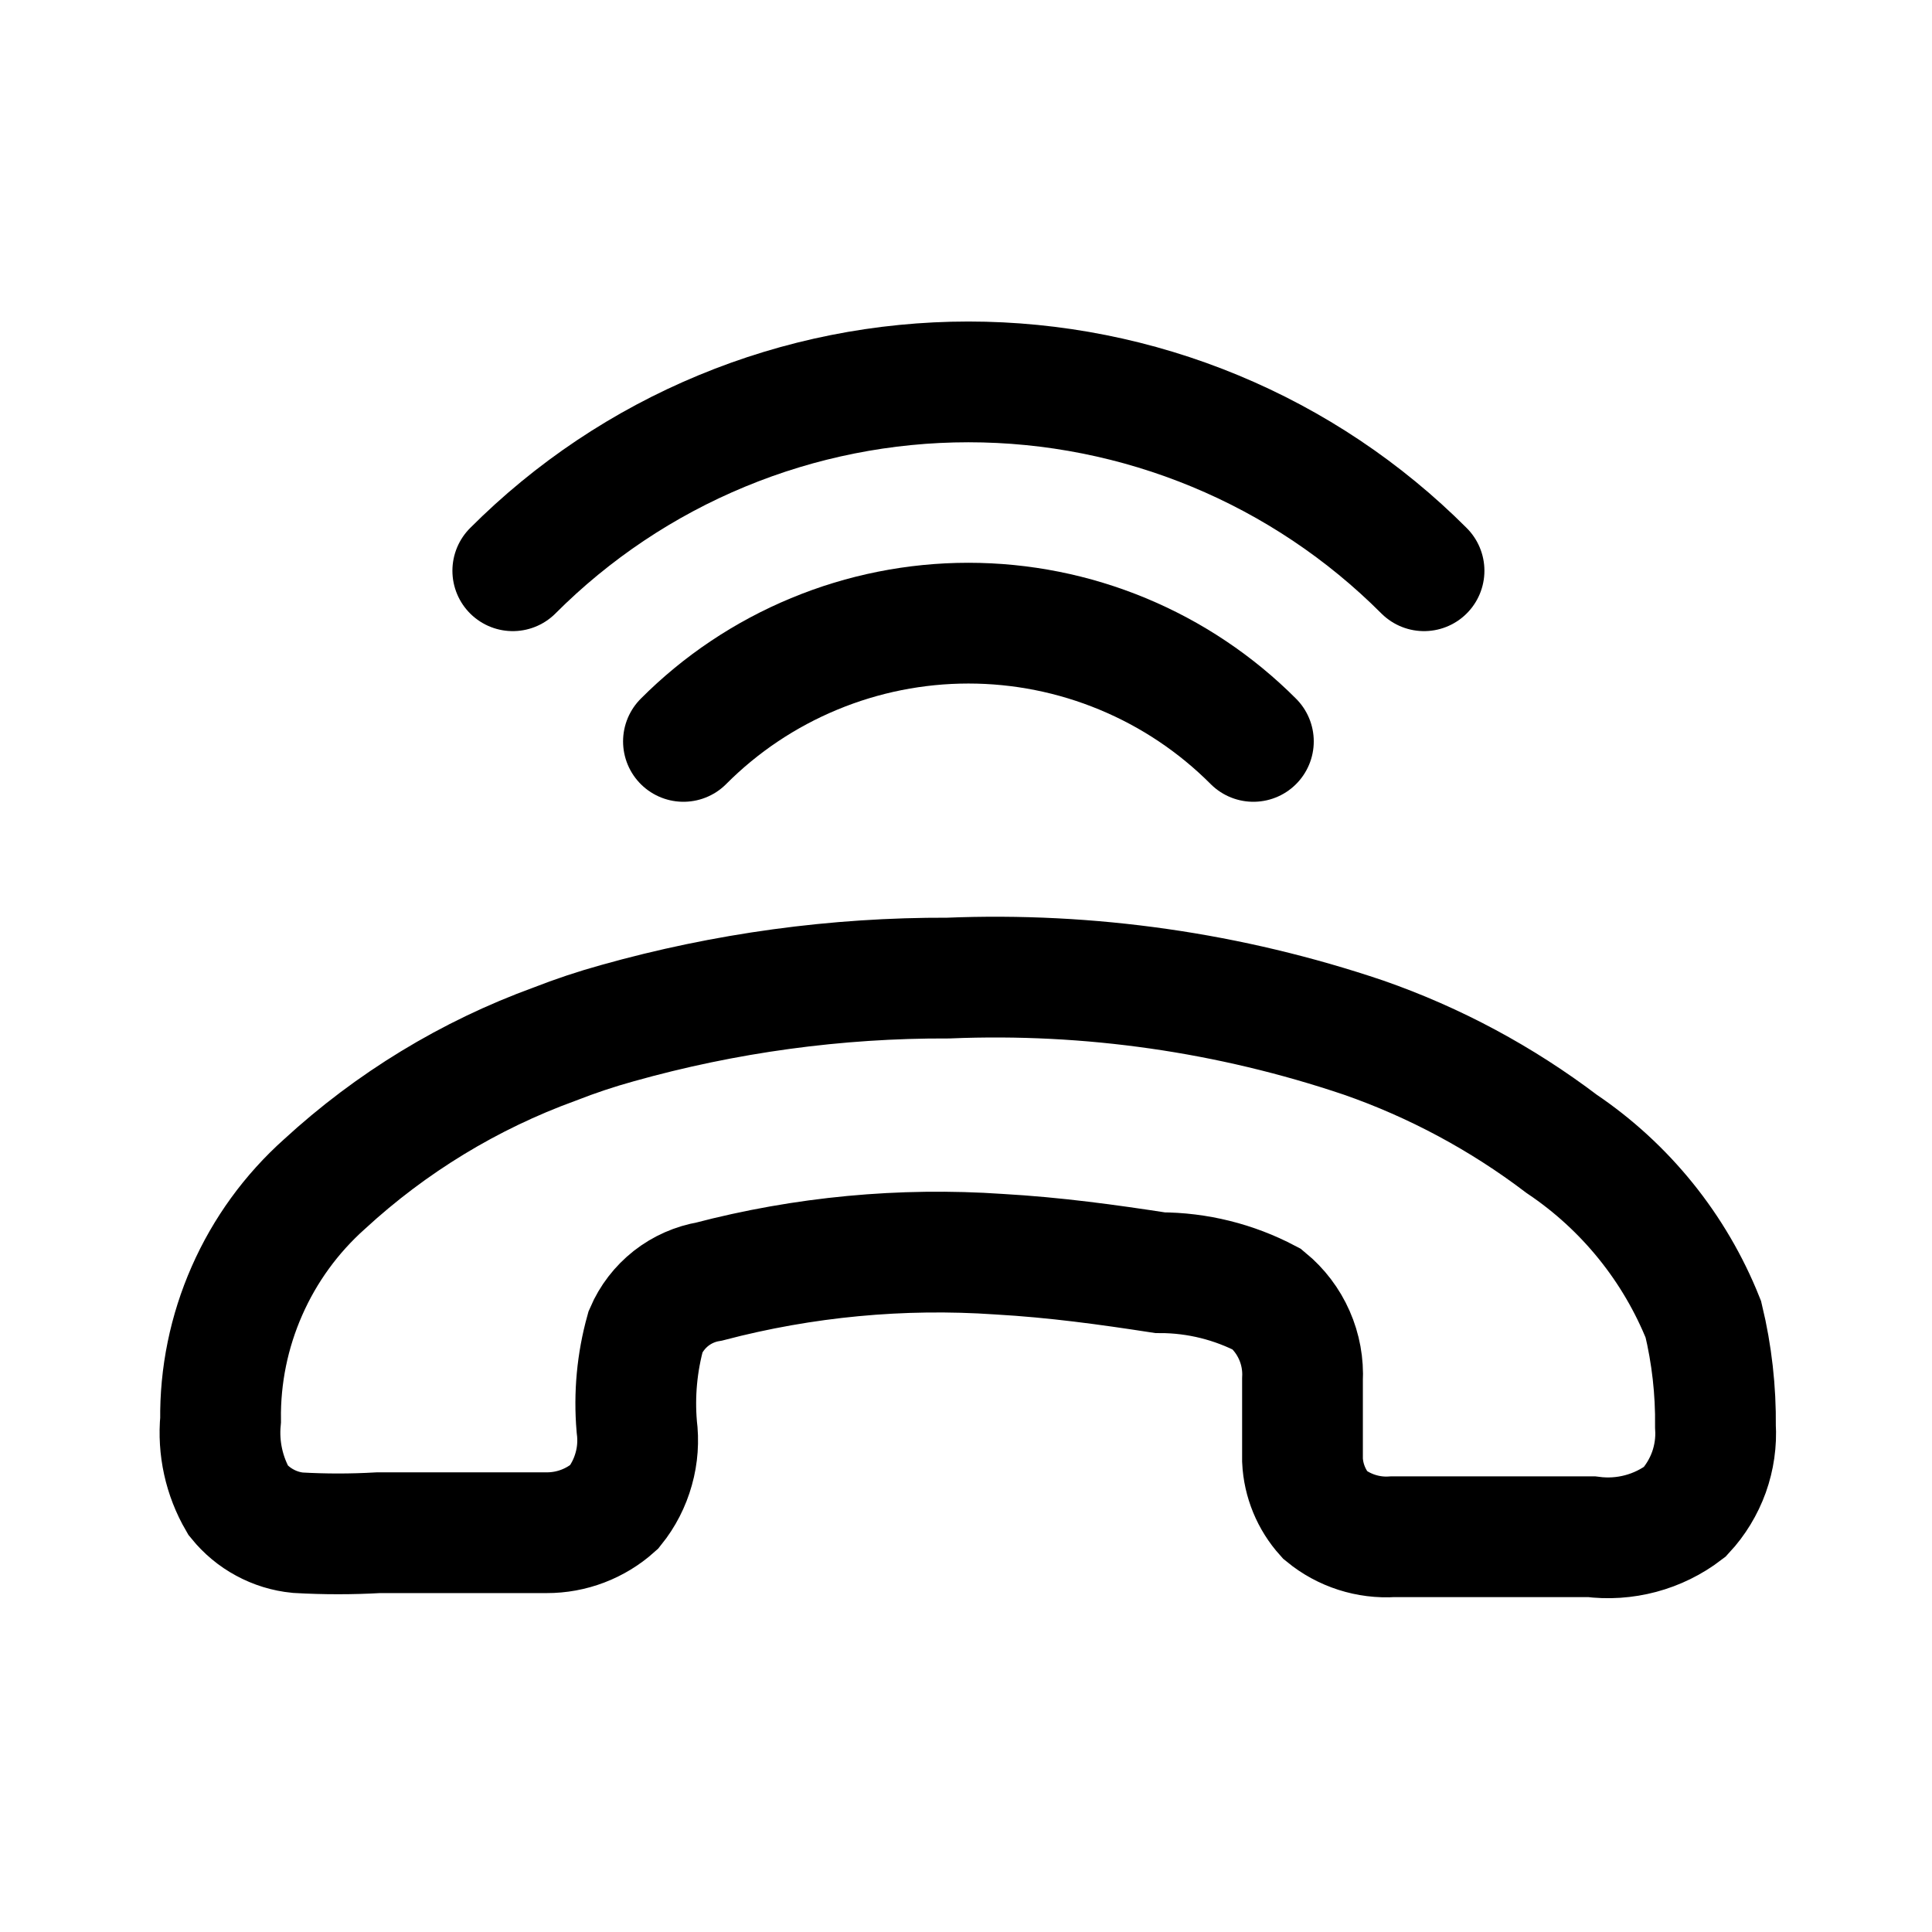<svg width="24" height="24" viewBox="0 0 24 24" fill="none" xmlns="http://www.w3.org/2000/svg">
<path d="M6.89 12.97C7.145 12.87 7.406 12.783 7.67 12.71C9.007 12.334 10.391 12.145 11.78 12.15C13.531 12.078 15.28 12.329 16.94 12.89C17.824 13.198 18.654 13.644 19.4 14.21C20.192 14.743 20.806 15.503 21.16 16.39C21.265 16.826 21.315 17.272 21.31 17.72C21.322 17.913 21.294 18.107 21.229 18.289C21.163 18.471 21.062 18.638 20.93 18.78C20.6 19.033 20.183 19.144 19.77 19.09C18.95 19.09 18.13 19.09 17.3 19.09C16.996 19.11 16.695 19.013 16.46 18.82C16.291 18.632 16.192 18.392 16.18 18.14C16.18 17.82 16.18 17.49 16.18 17.14C16.19 16.951 16.156 16.761 16.079 16.587C16.003 16.414 15.887 16.261 15.74 16.14C15.33 15.924 14.874 15.81 14.41 15.81C13.76 15.71 13.11 15.62 12.41 15.58C11.2 15.497 9.984 15.612 8.81 15.92C8.637 15.949 8.474 16.021 8.336 16.129C8.198 16.238 8.089 16.379 8.02 16.54C7.913 16.924 7.876 17.323 7.91 17.72C7.933 17.897 7.921 18.077 7.872 18.249C7.824 18.421 7.742 18.581 7.63 18.72C7.399 18.927 7.1 19.041 6.79 19.04C6.43 19.04 6.06 19.04 5.7 19.04C5.34 19.04 5.06 19.04 4.7 19.04C4.367 19.059 4.033 19.059 3.7 19.04C3.556 19.026 3.417 18.983 3.29 18.914C3.163 18.846 3.051 18.752 2.96 18.64C2.784 18.338 2.707 17.988 2.74 17.64C2.733 17.088 2.845 16.541 3.068 16.035C3.29 15.53 3.618 15.078 4.03 14.71C4.859 13.947 5.831 13.355 6.89 12.97Z" stroke="black" stroke-width="1.5" stroke-miterlimit="10" stroke-linecap="round"/>
<path d="M15.57 9.21C15.105 8.744 14.554 8.375 13.946 8.123C13.339 7.871 12.688 7.741 12.03 7.741C11.372 7.741 10.721 7.871 10.114 8.123C9.506 8.375 8.954 8.744 8.49 9.21" stroke="black" stroke-width="1.5" stroke-miterlimit="10" stroke-linecap="round"/>
<path d="M17.69 7.09C16.947 6.346 16.065 5.756 15.094 5.354C14.122 4.951 13.081 4.744 12.03 4.744C10.979 4.744 9.938 4.951 8.966 5.354C7.995 5.756 7.113 6.346 6.37 7.09" stroke="black" stroke-width="1.5" stroke-miterlimit="10" stroke-linecap="round"/>
</svg>
